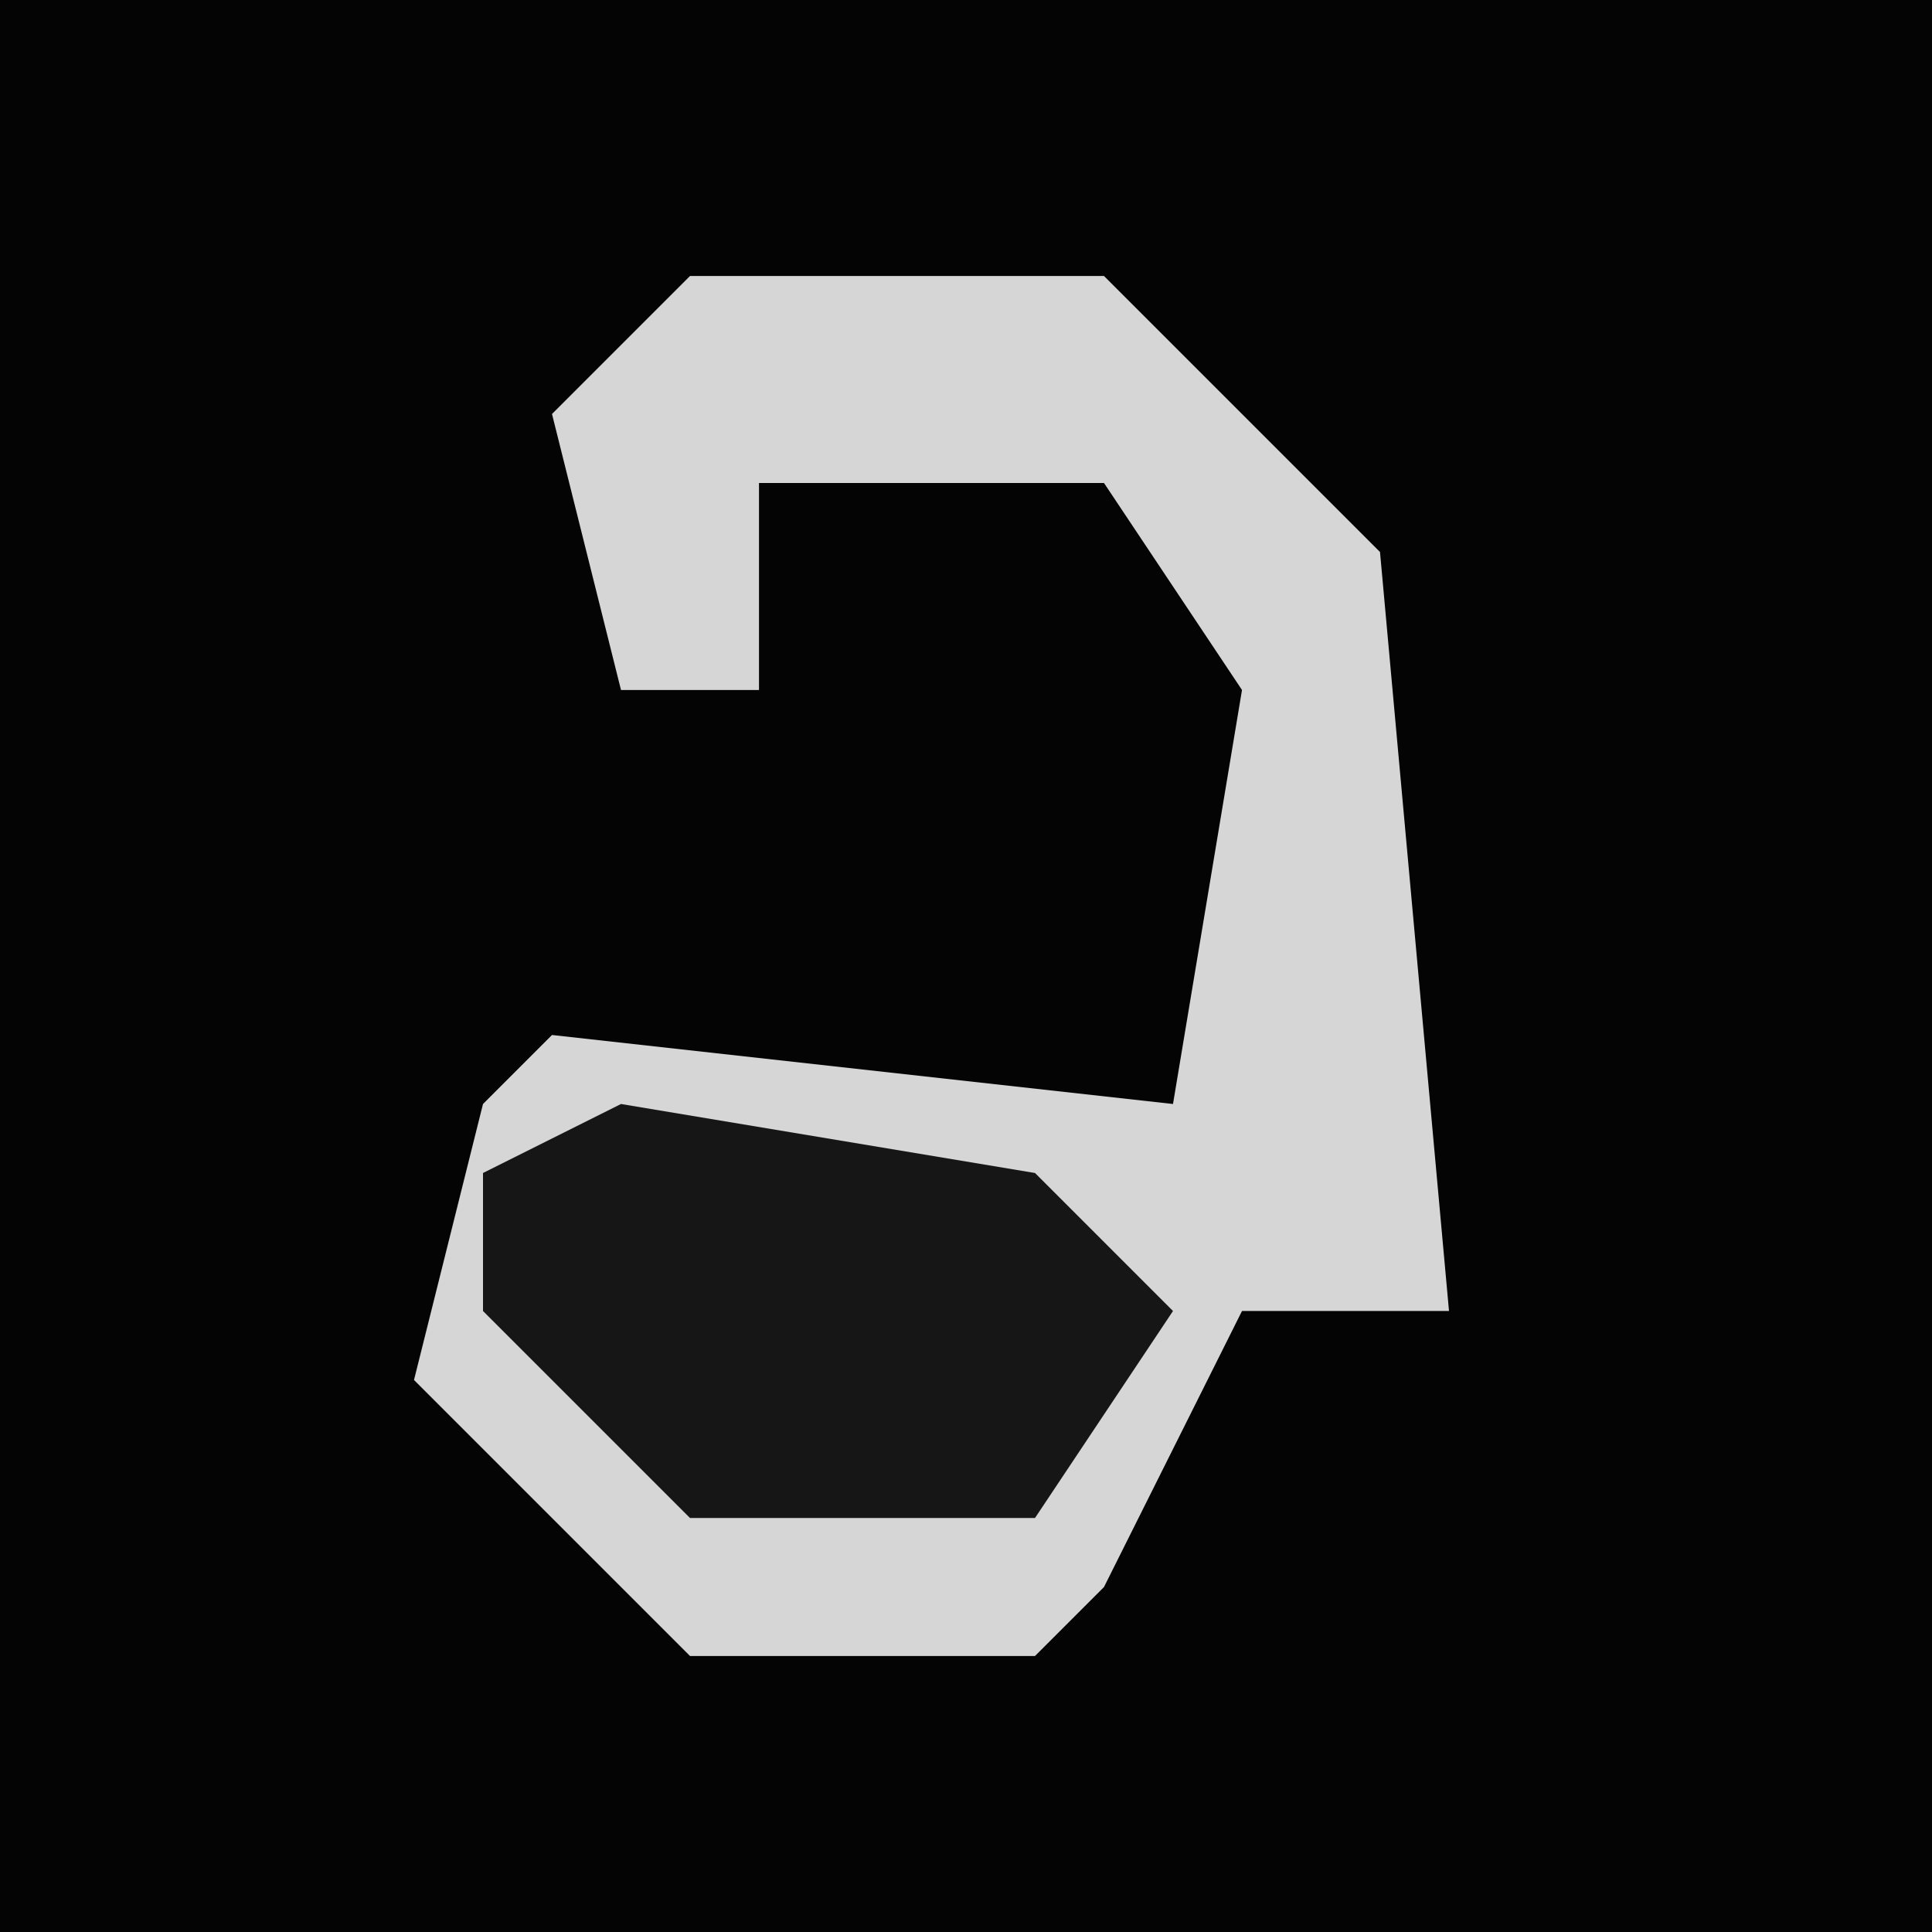 <?xml version="1.0" encoding="UTF-8"?>
<svg version="1.1" xmlns="http://www.w3.org/2000/svg" width="28" height="28">
<path d="M0,0 L28,0 L28,28 L0,28 Z " fill="#040404" transform="translate(0,0)"/>
<path d="M0,0 L6,0 L10,4 L11,15 L8,15 L6,19 L5,20 L0,20 L-4,16 L-3,12 L-2,11 L7,12 L8,6 L6,3 L1,3 L1,6 L-1,6 L-2,2 Z " fill="#D6D6D6" transform="translate(10,4)"/>
<path d="M0,0 L6,1 L8,3 L6,6 L1,6 L-2,3 L-2,1 Z " fill="#161616" transform="translate(9,16)"/>
</svg>
